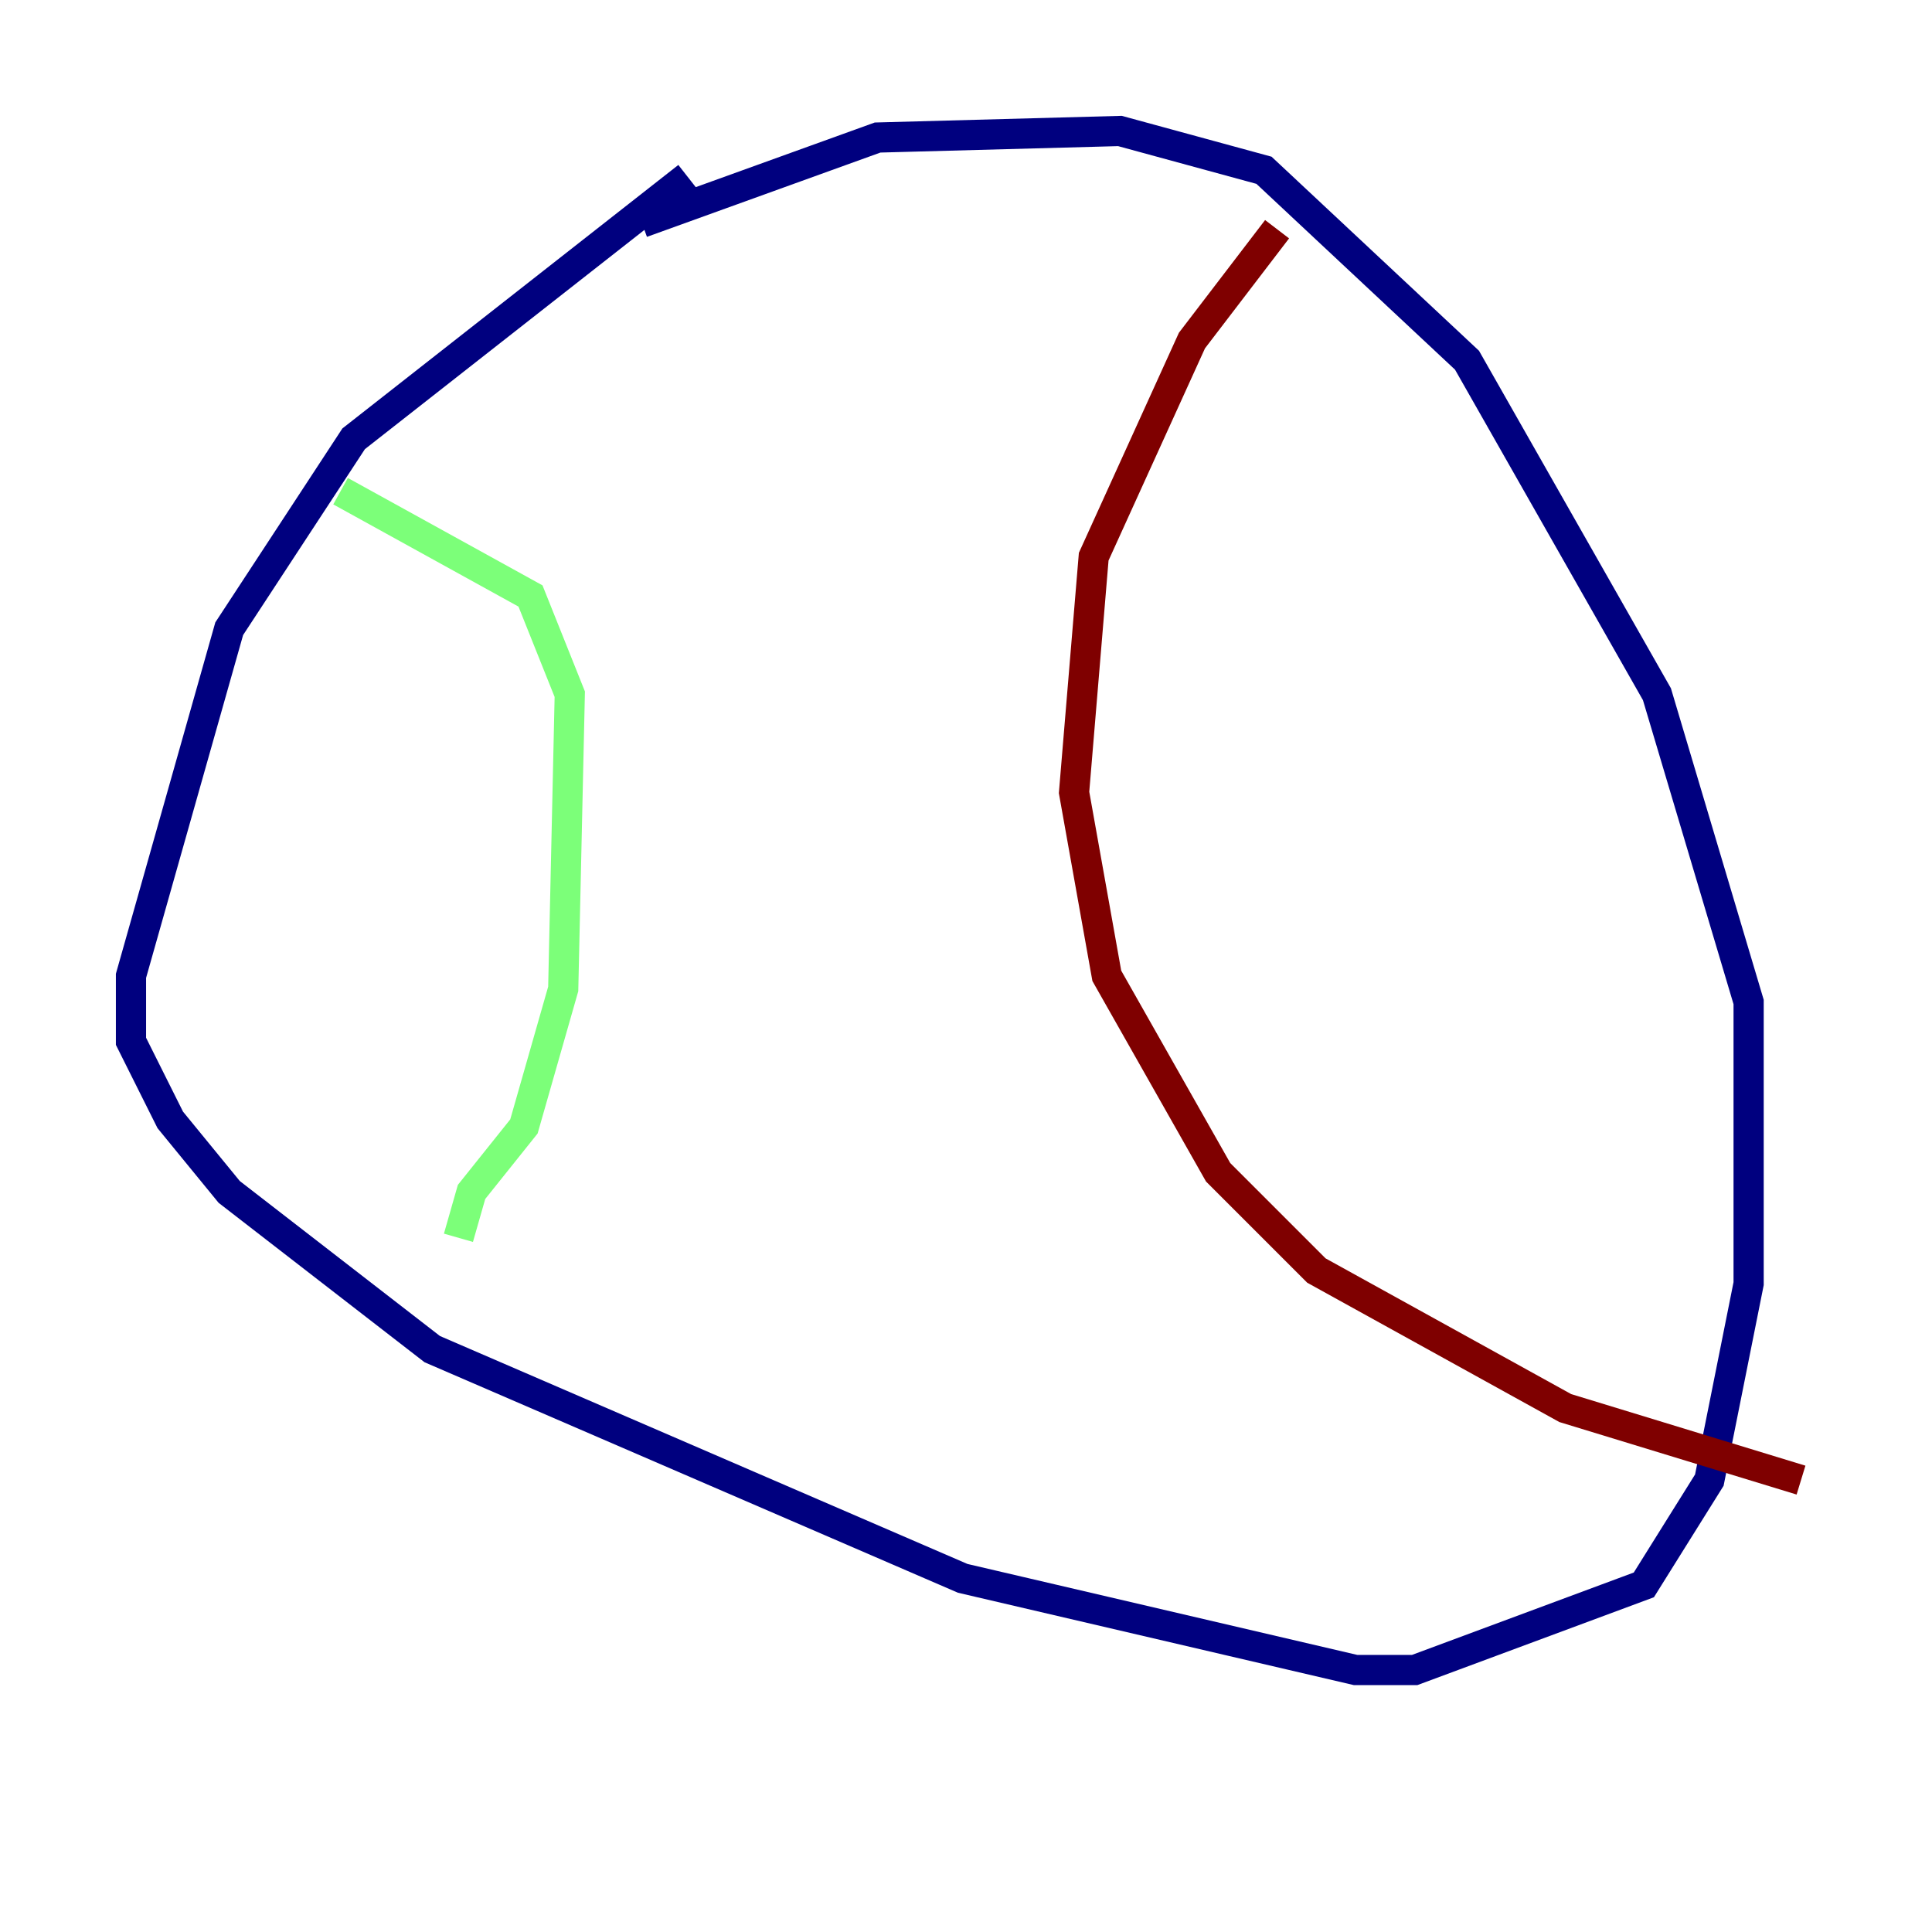 <?xml version="1.0" encoding="utf-8" ?>
<svg baseProfile="tiny" height="128" version="1.2" viewBox="0,0,128,128" width="128" xmlns="http://www.w3.org/2000/svg" xmlns:ev="http://www.w3.org/2001/xml-events" xmlns:xlink="http://www.w3.org/1999/xlink"><defs /><polyline fill="none" points="45.559,11.715 23.43,29.071 15.186,41.654 8.678,64.651 8.678,68.99 11.281,74.197 15.186,78.969 28.637,89.383 63.783,104.57 89.817,110.644 93.722,110.644 108.909,105.003 113.248,98.061 115.851,85.044 115.851,66.386 109.776,45.993 97.193,23.864 83.742,11.281 74.197,8.678 58.142,9.112 42.522,14.752" stroke="#00007f" stroke-width="2" /><polyline fill="none" points="22.563,32.542 35.146,39.485 37.749,45.993 37.315,65.519 34.712,74.63 31.241,78.969 30.373,82.007" stroke="#7cff79" stroke-width="2" /><polyline fill="none" points="84.61,15.186 78.969,22.563 72.461,36.881 71.159,52.502 73.329,64.651 80.705,77.668 87.214,84.176 103.702,93.288 119.322,98.061" stroke="#7f0000" stroke-width="2" /></svg>